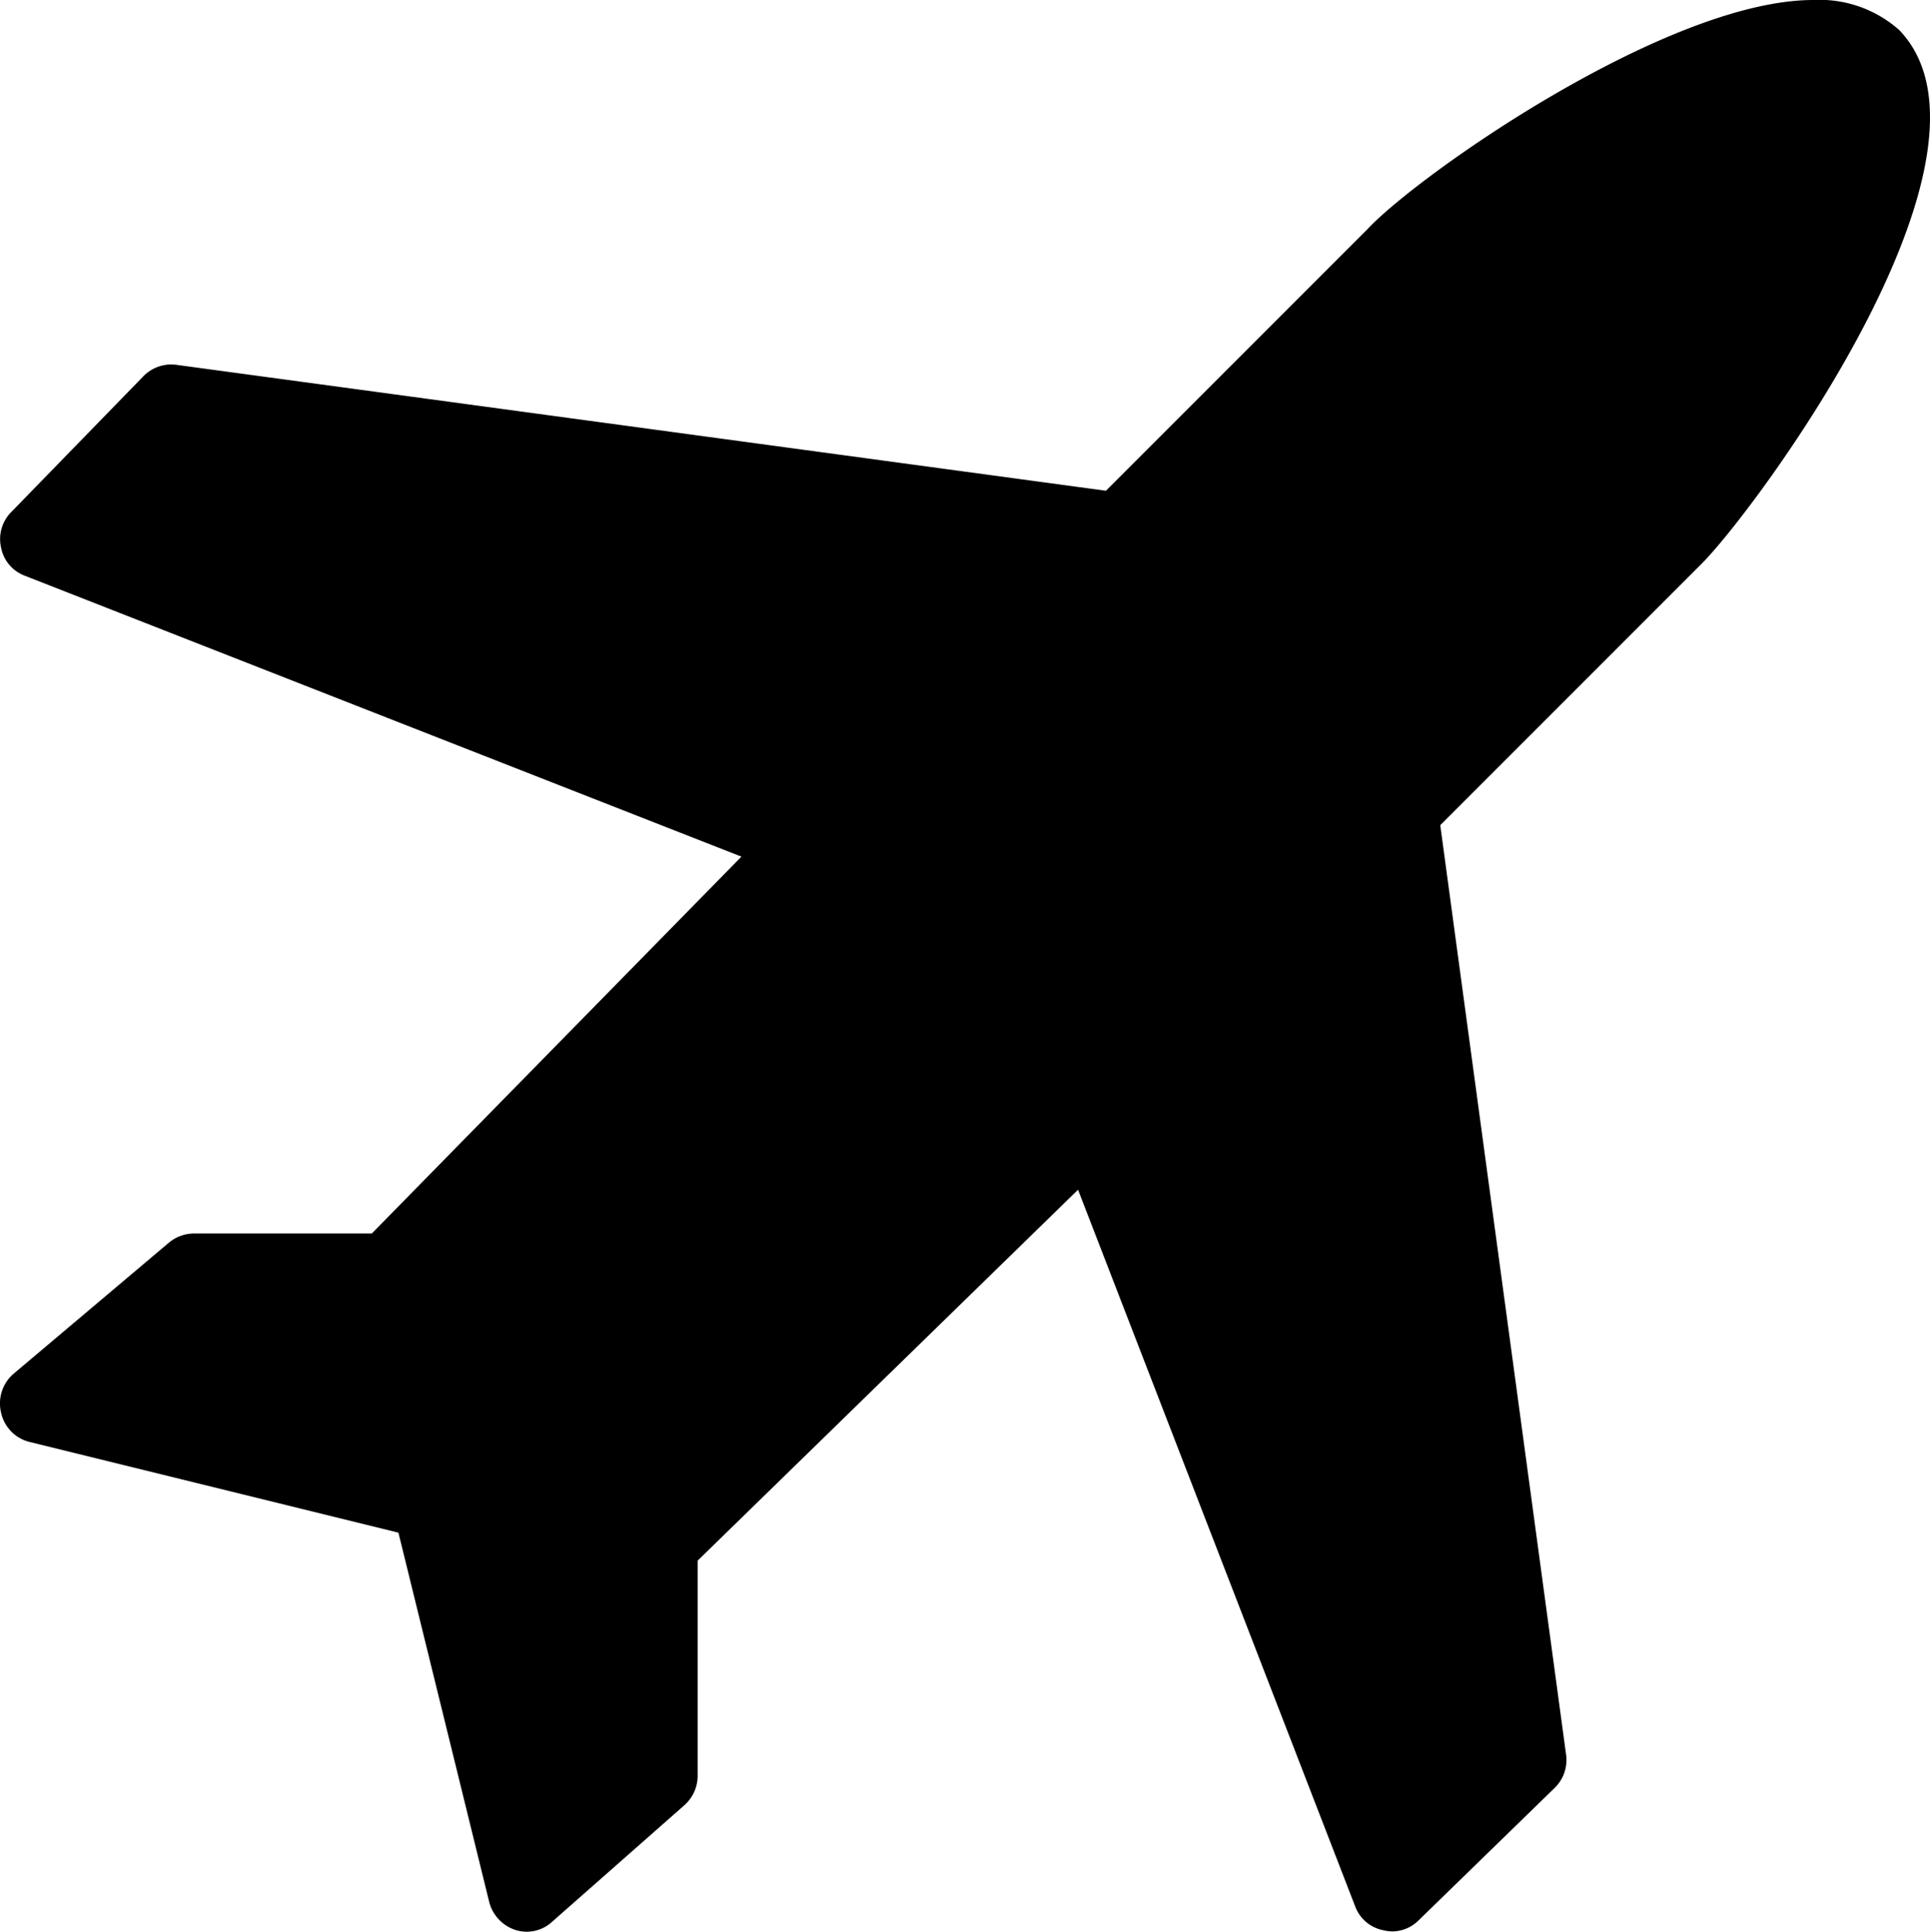 <svg xmlns="http://www.w3.org/2000/svg" width="49.962" height="50" viewBox="0 0 49.962 50">
  <path id="icons8-airport" d="M46.946.188C43.171.188,36.731,4.7,35.406,6.115l-6.774,6.774L4.547,9.627a1.007,1.007,0,0,0-.847.314L.282,13.453a.991.991,0,0,0-.251.909.973.973,0,0,0,.6.721l18.565,7.276L9.628,32.112H5.018a1.02,1.02,0,0,0-.659.251L.345,35.75a1.014,1.014,0,0,0-.314,1,1,1,0,0,0,.721.753l9.565,2.352,2.352,9.565a1.03,1.03,0,0,0,.69.721.968.968,0,0,0,.941-.22l3.418-3.011a1.016,1.016,0,0,0,.345-.753V40.579l9.847-9.6,7.181,18.565a.973.973,0,0,0,.721.6,1.059,1.059,0,0,0,.22.031.976.976,0,0,0,.69-.282l3.512-3.418a1.007,1.007,0,0,0,.314-.847L37.287,21.544l6.774-6.774c1.388-1.388,8.193-10.58,5.112-13.8A3.105,3.105,0,0,0,46.946.188Z" transform="translate(-0.003 -0.188)"/>
</svg>
